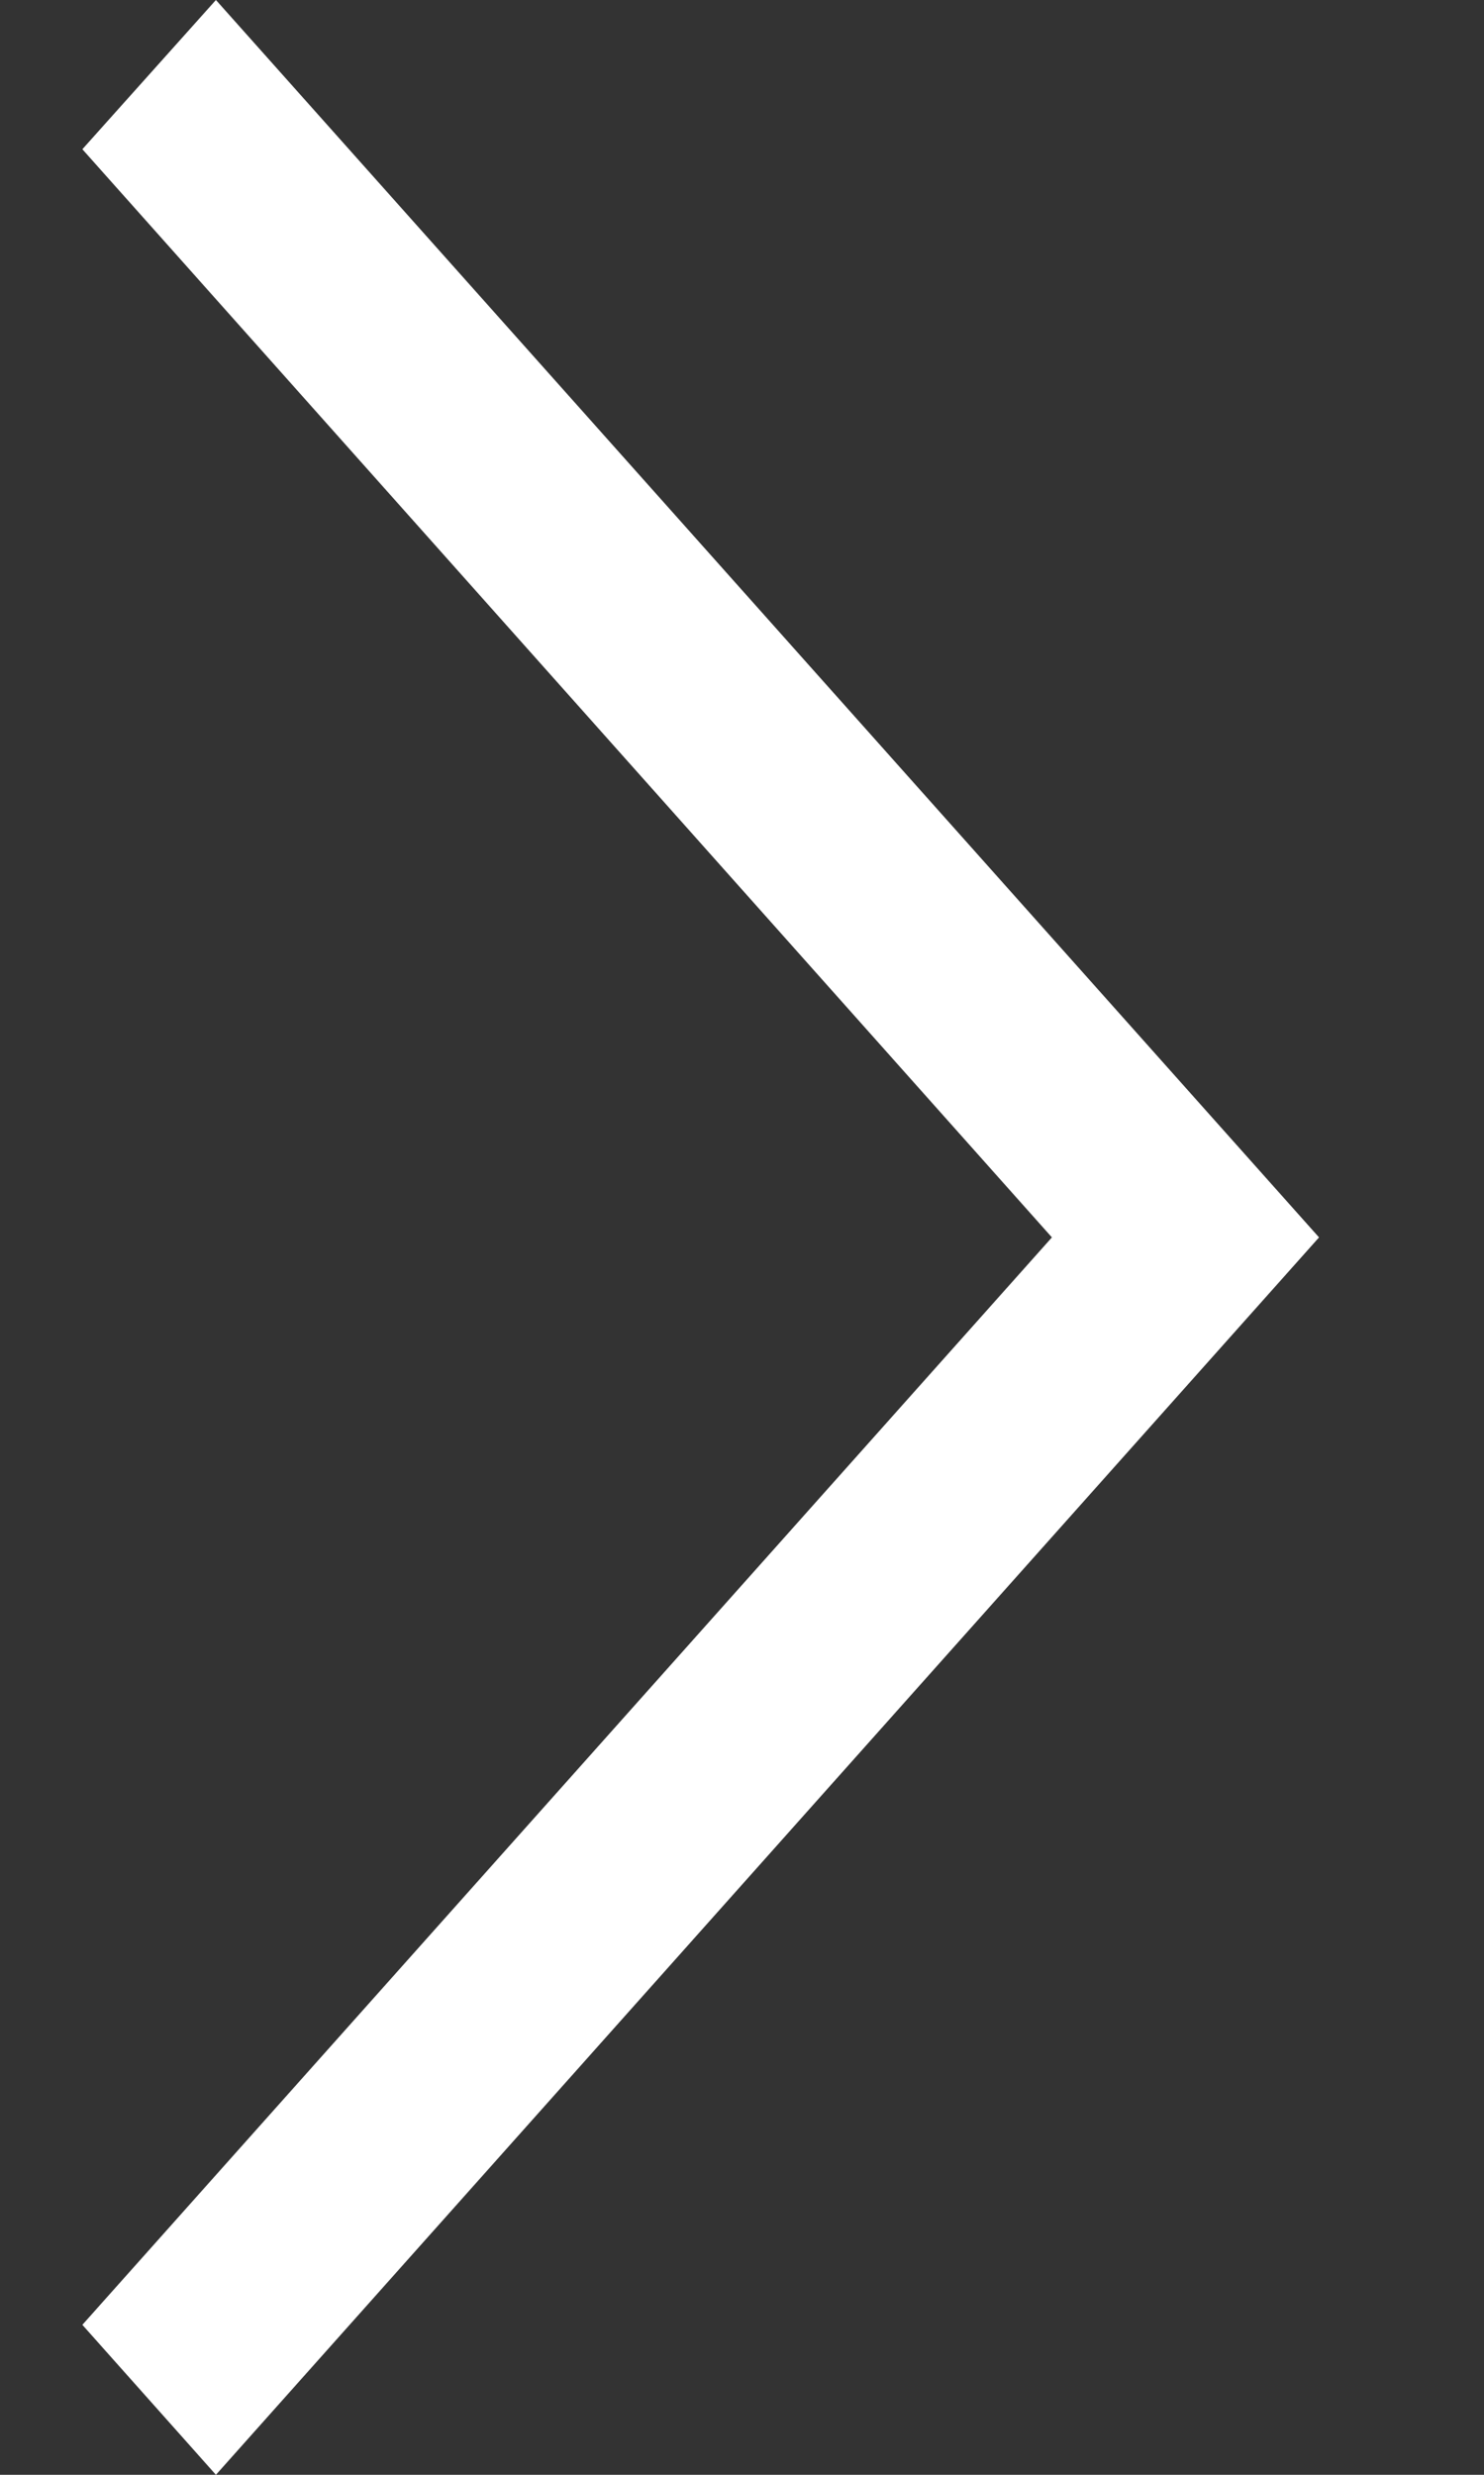 <svg width="6" height="10" xmlns="http://www.w3.org/2000/svg"><rect width="100%" height="100%" fill="#333333" stroke="none"/><path d="M.333 9.394l.54.606 4.46-5-4.46-5-.54.603L4.253 5z" fill="#FFF" fill-rule="evenodd"/></svg>
